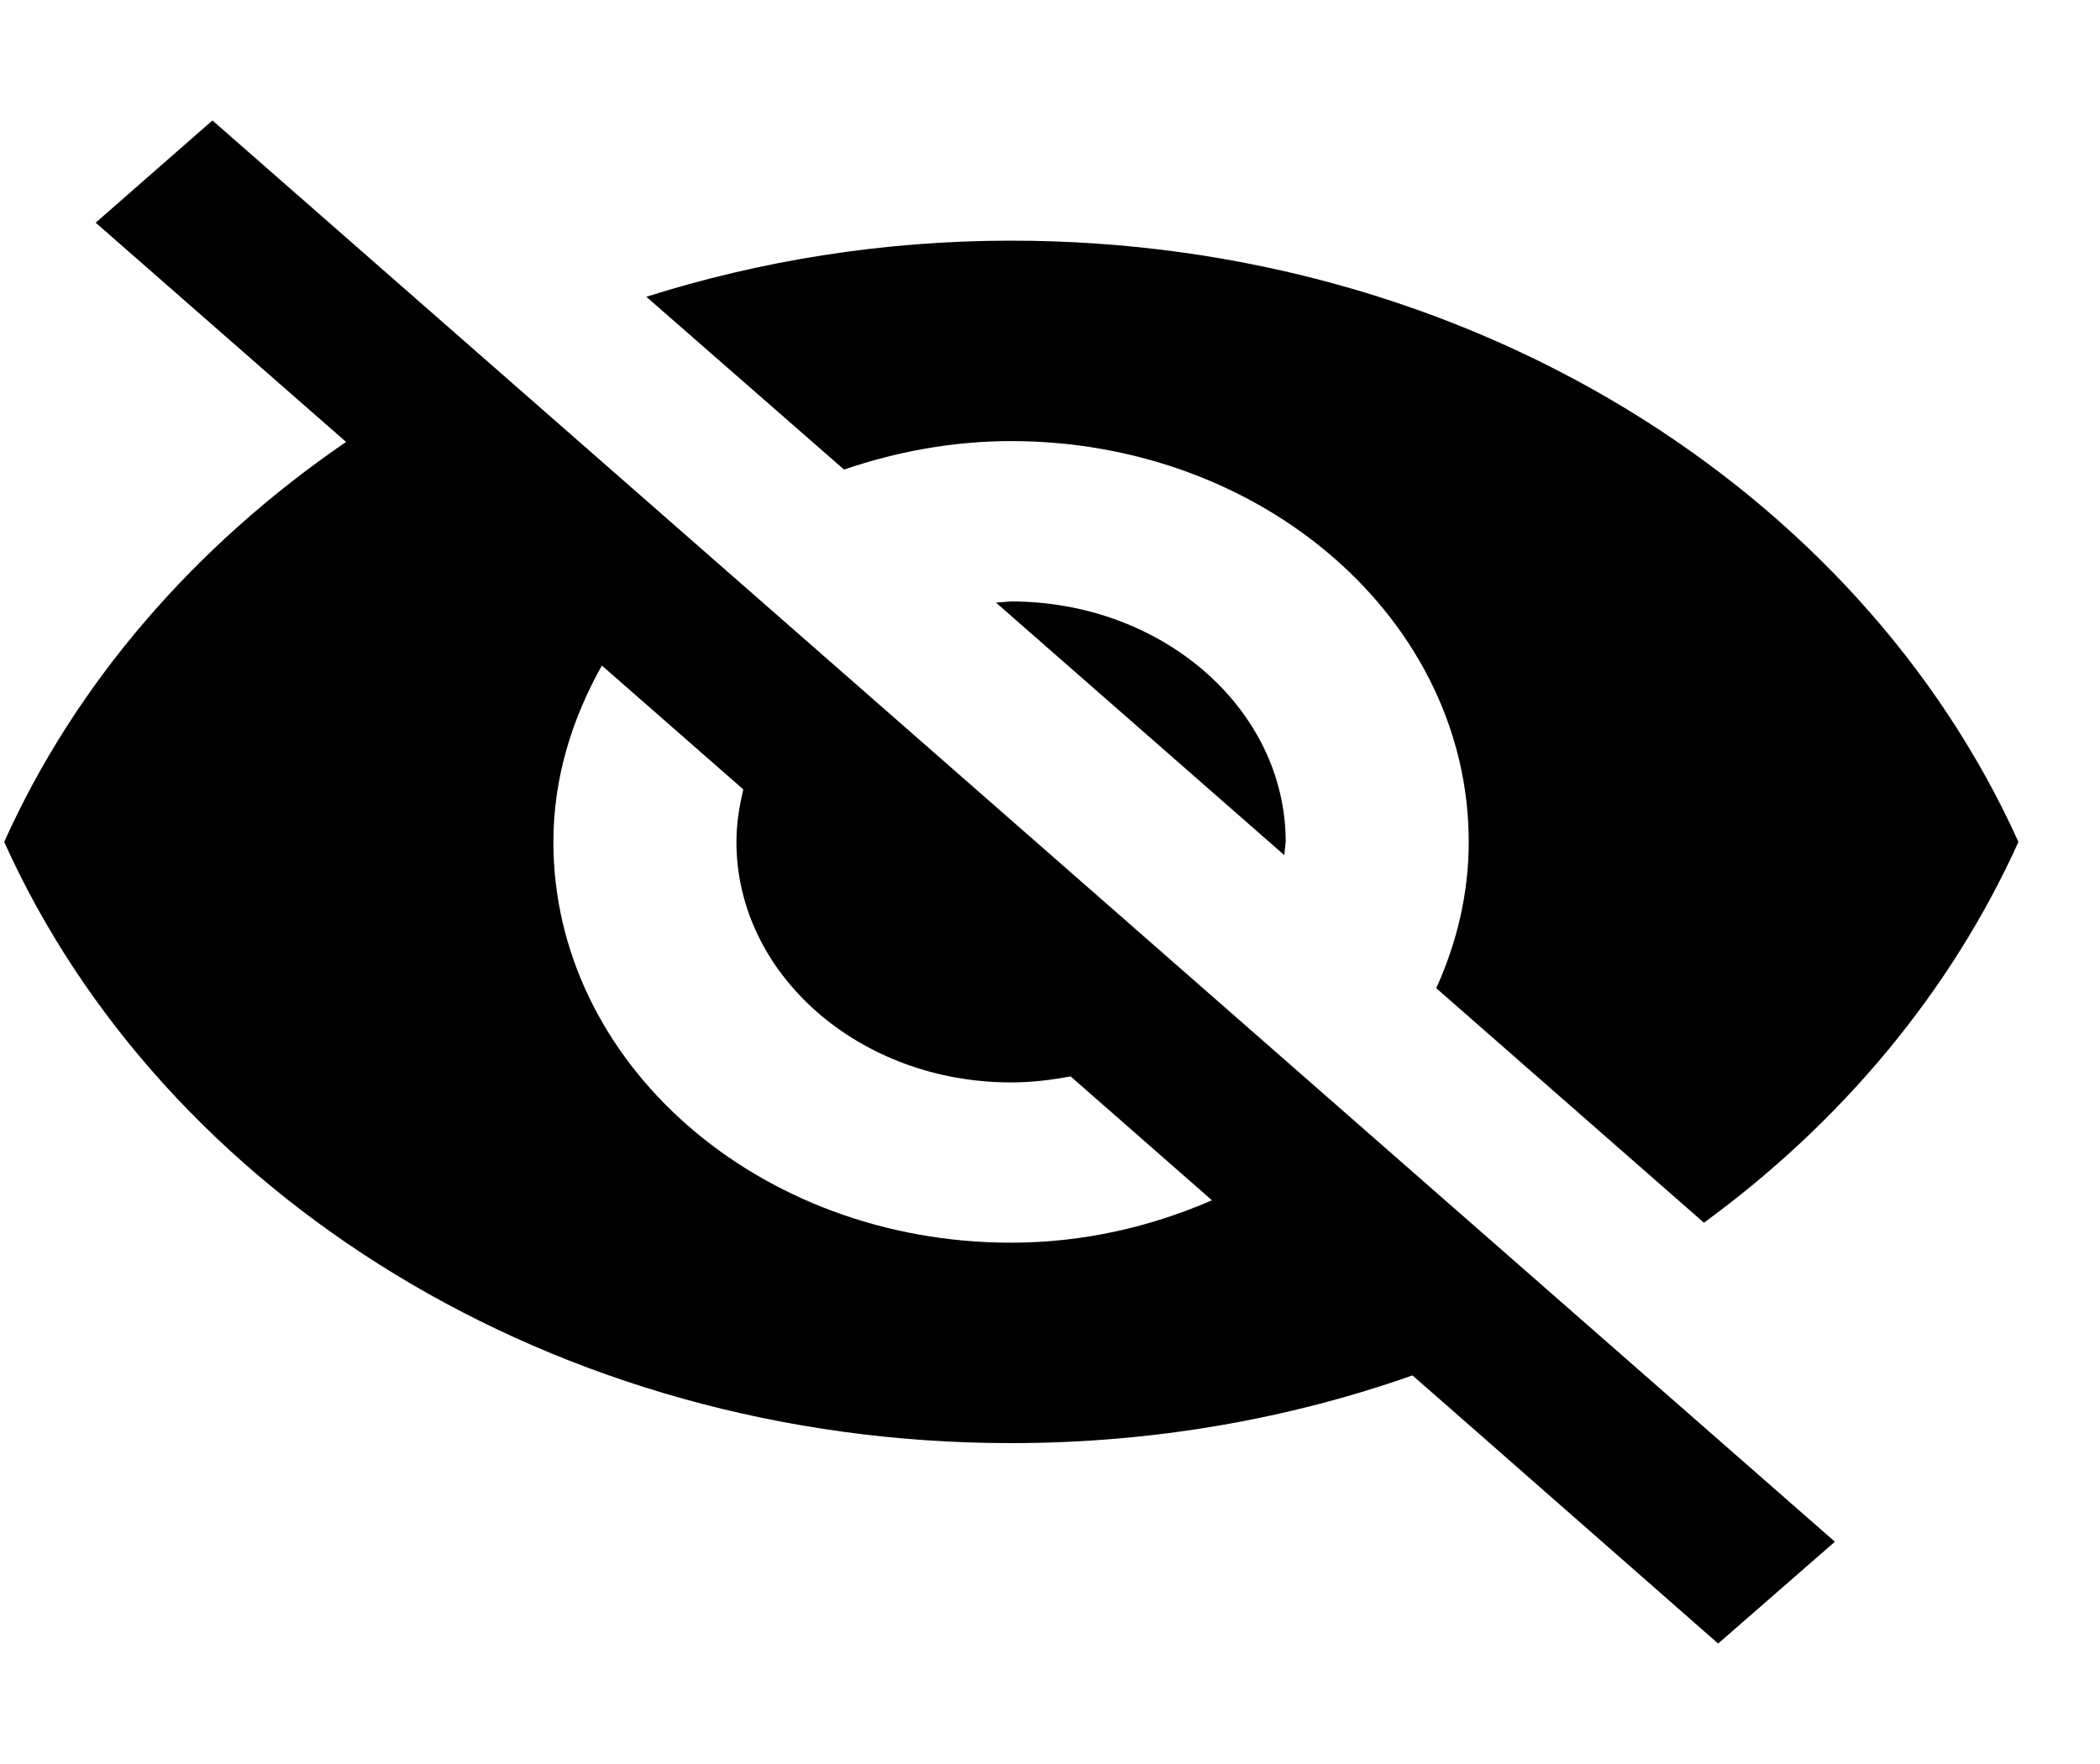 <svg width="25" height="21" viewBox="0 0 25 21" fill="none" xmlns="http://www.w3.org/2000/svg">
<g clip-path="url(#clip0_28_179)">
<path d="M11.857 7.174L15.289 10.18L15.306 10.023C15.306 8.443 13.84 7.16 12.036 7.16L11.857 7.174Z" fill="black"/>
<path d="M12.036 5.251C15.044 5.251 17.485 7.389 17.485 10.023C17.485 10.638 17.343 11.225 17.098 11.764L20.285 14.556C21.931 13.354 23.227 11.798 24.029 10.023C22.138 5.833 17.49 2.865 12.036 2.865C10.511 2.865 9.051 3.104 7.694 3.533L10.048 5.59C10.663 5.38 11.334 5.251 12.036 5.251Z" fill="black"/>
<path d="M1.139 2.651L3.624 4.827L4.12 5.261C2.322 6.492 0.9 8.129 0.05 10.023C1.935 14.212 6.588 17.18 12.036 17.18C13.725 17.18 15.338 16.894 16.815 16.374L17.278 16.779L20.454 19.566L21.844 18.354L2.529 1.434L1.139 2.651ZM7.165 7.923L8.849 9.398C8.8 9.603 8.767 9.808 8.767 10.023C8.767 11.602 10.233 12.886 12.036 12.886C12.281 12.886 12.516 12.857 12.745 12.814L14.428 14.289C13.704 14.604 12.897 14.794 12.036 14.794C9.029 14.794 6.588 12.657 6.588 10.023C6.588 9.269 6.806 8.563 7.165 7.923Z" fill="black"/>
</g>
<defs>
<clipPath id="clip0_28_179">
<rect width="23.979" height="21" fill="white" transform="translate(0.05)"/>
</clipPath>
</defs>
</svg>
